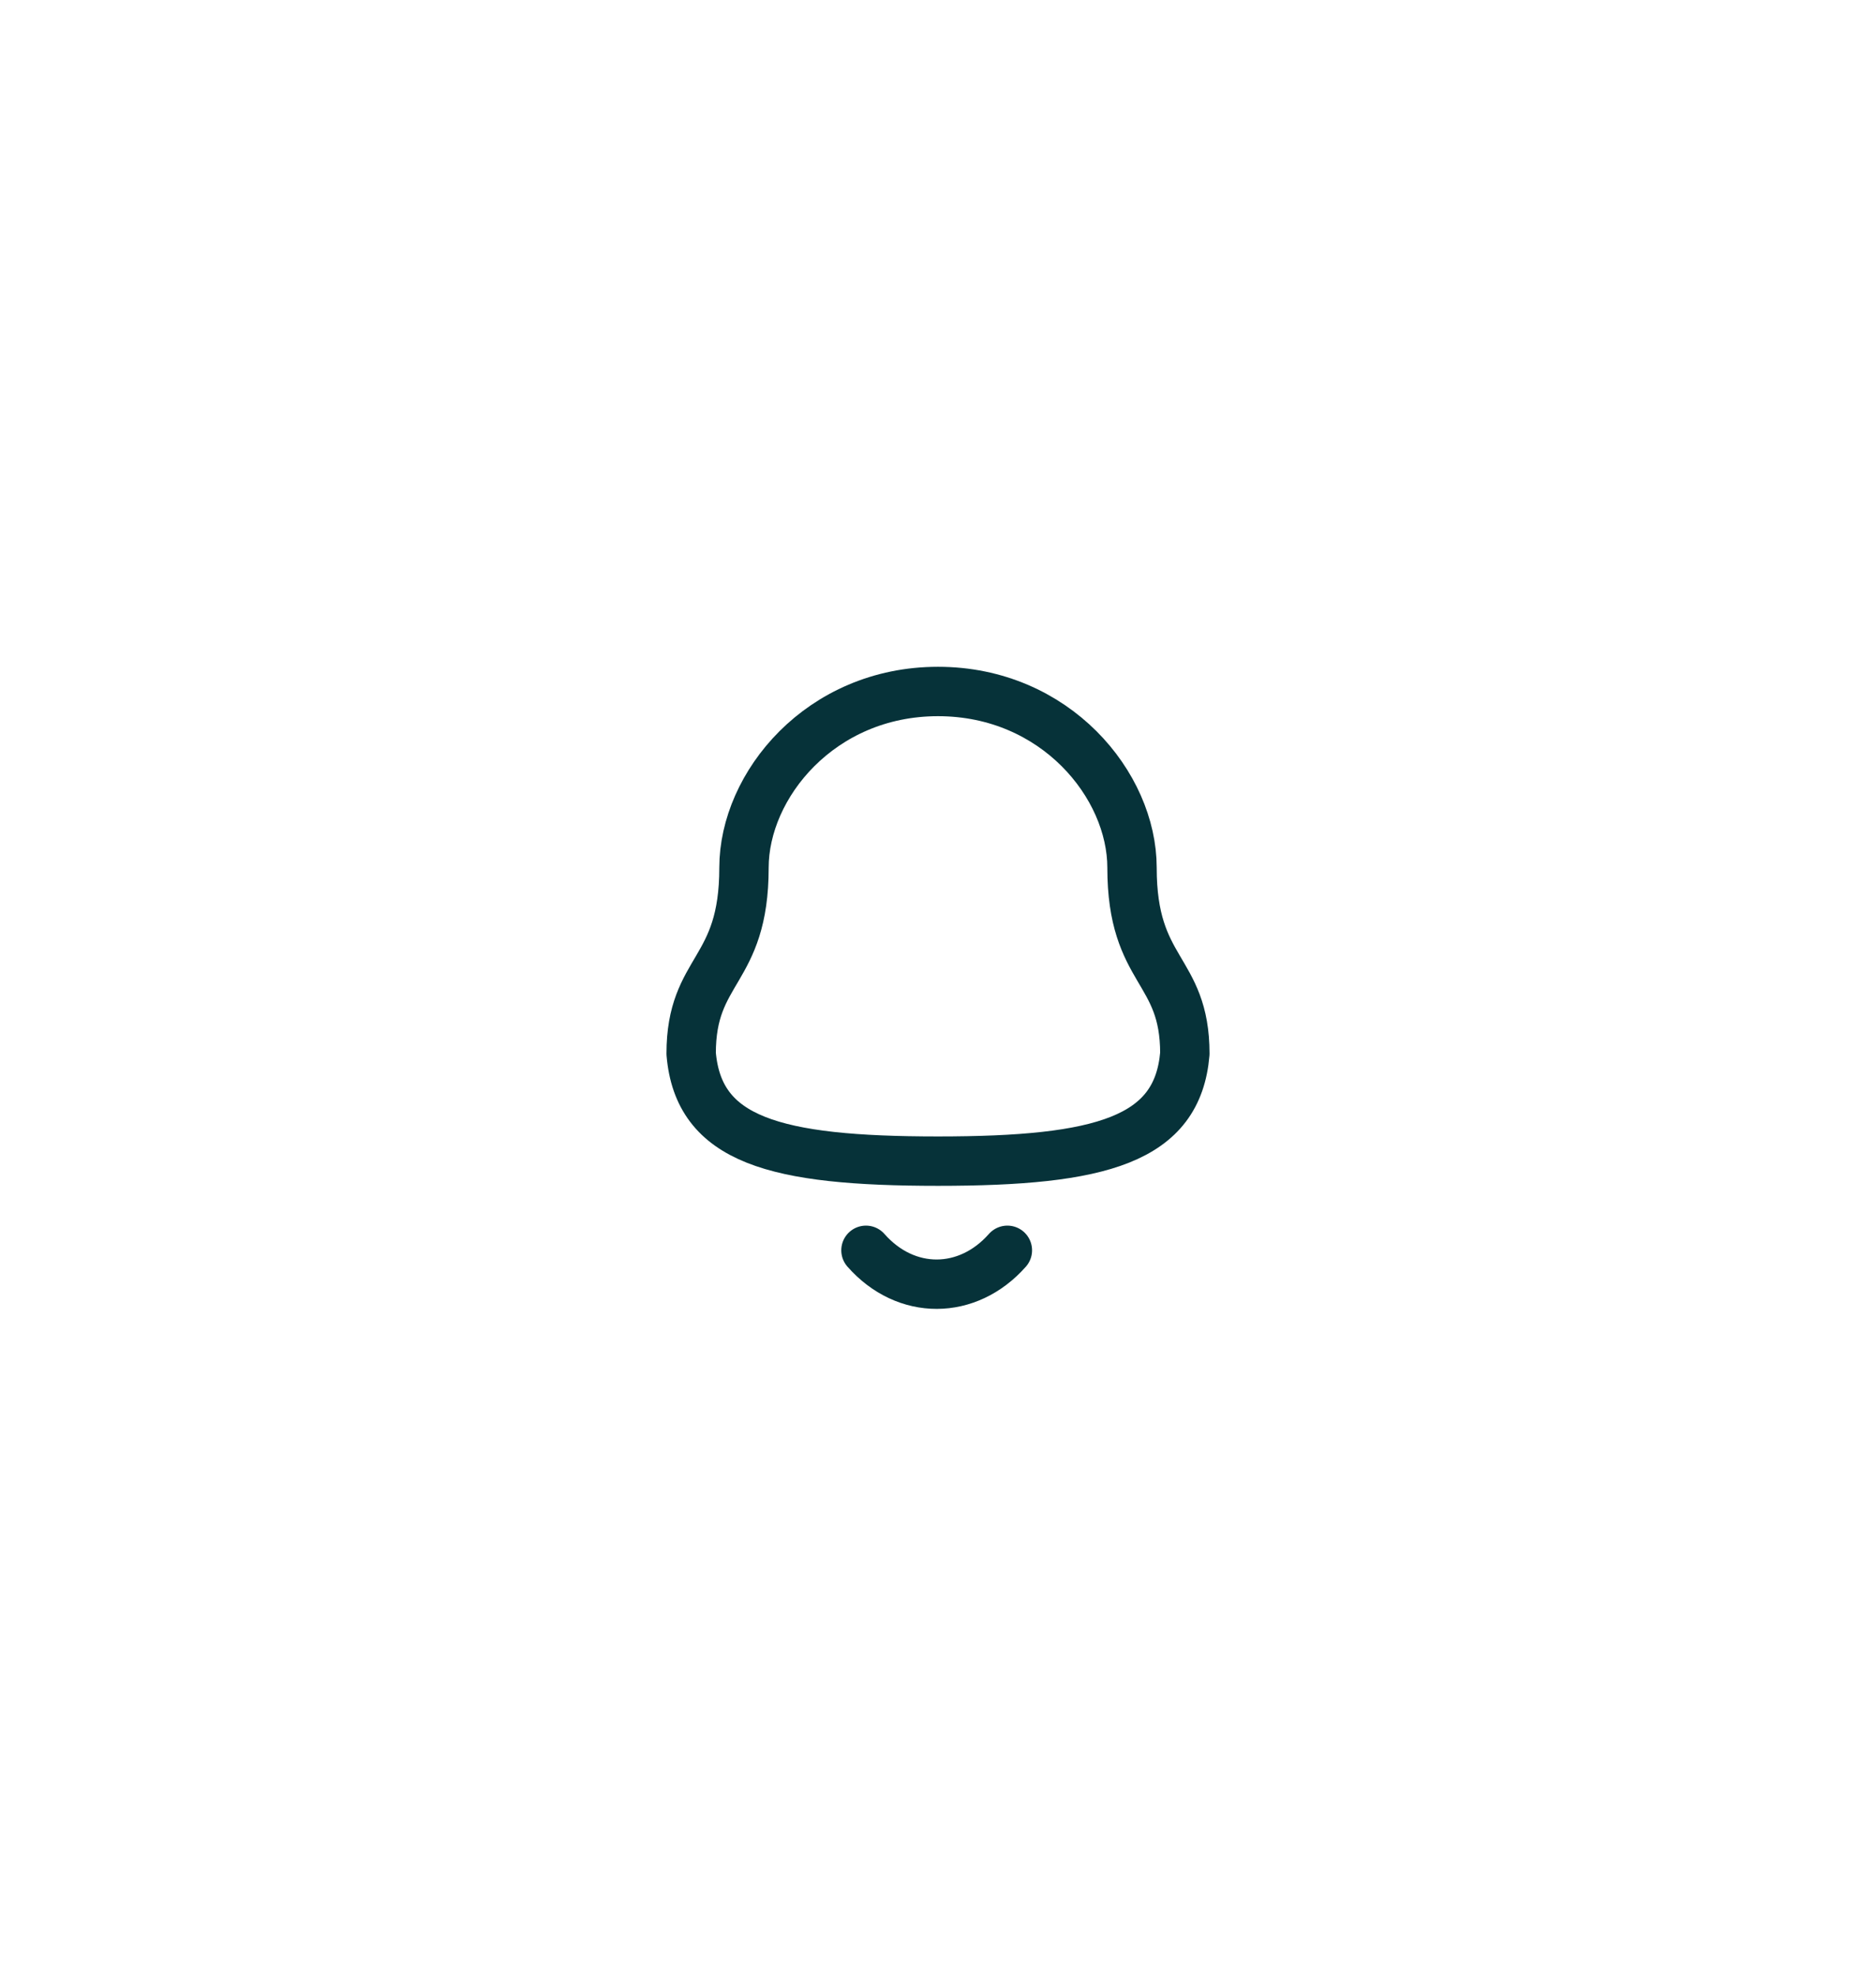 <svg width="57" height="60" viewBox="0 0 57 60" fill="none" xmlns="http://www.w3.org/2000/svg">
<g filter="url(#filter0_d_139_2554)">
<path fill-rule="evenodd" clip-rule="evenodd" d="M28.5 35.263C33.476 35.263 35.778 34.612 36 31.998C36 29.387 34.395 29.555 34.395 26.351C34.395 23.848 32.069 21 28.5 21C24.931 21 22.605 23.848 22.605 26.351C22.605 29.555 21 29.387 21 31.998C21.223 34.622 23.525 35.263 28.5 35.263Z" stroke="#063239" stroke-width="1.5" stroke-linecap="round" stroke-linejoin="round"/>
<path d="M30.608 37.971C29.404 39.335 27.527 39.351 26.311 37.971" stroke="#063239" stroke-width="1.5" stroke-linecap="round" stroke-linejoin="round"/>
</g>
<defs>
<filter id="filter0_d_139_2554" x="0.25" y="0.25" width="56.5" height="59.5" filterUnits="userSpaceOnUse" color-interpolation-filters="sRGB">
<feFlood flood-opacity="0" result="BackgroundImageFix"/>
<feColorMatrix in="SourceAlpha" type="matrix" values="0 0 0 0 0 0 0 0 0 0 0 0 0 0 0 0 0 0 127 0" result="hardAlpha"/>
<feOffset/>
<feGaussianBlur stdDeviation="10"/>
<feColorMatrix type="matrix" values="0 0 0 0 0 0 0 0 0 0 0 0 0 0 0 0 0 0 0.08 0"/>
<feBlend mode="normal" in2="BackgroundImageFix" result="effect1_dropShadow_139_2554"/>
<feBlend mode="normal" in="SourceGraphic" in2="effect1_dropShadow_139_2554" result="shape"/>
</filter>
</defs>
</svg>
